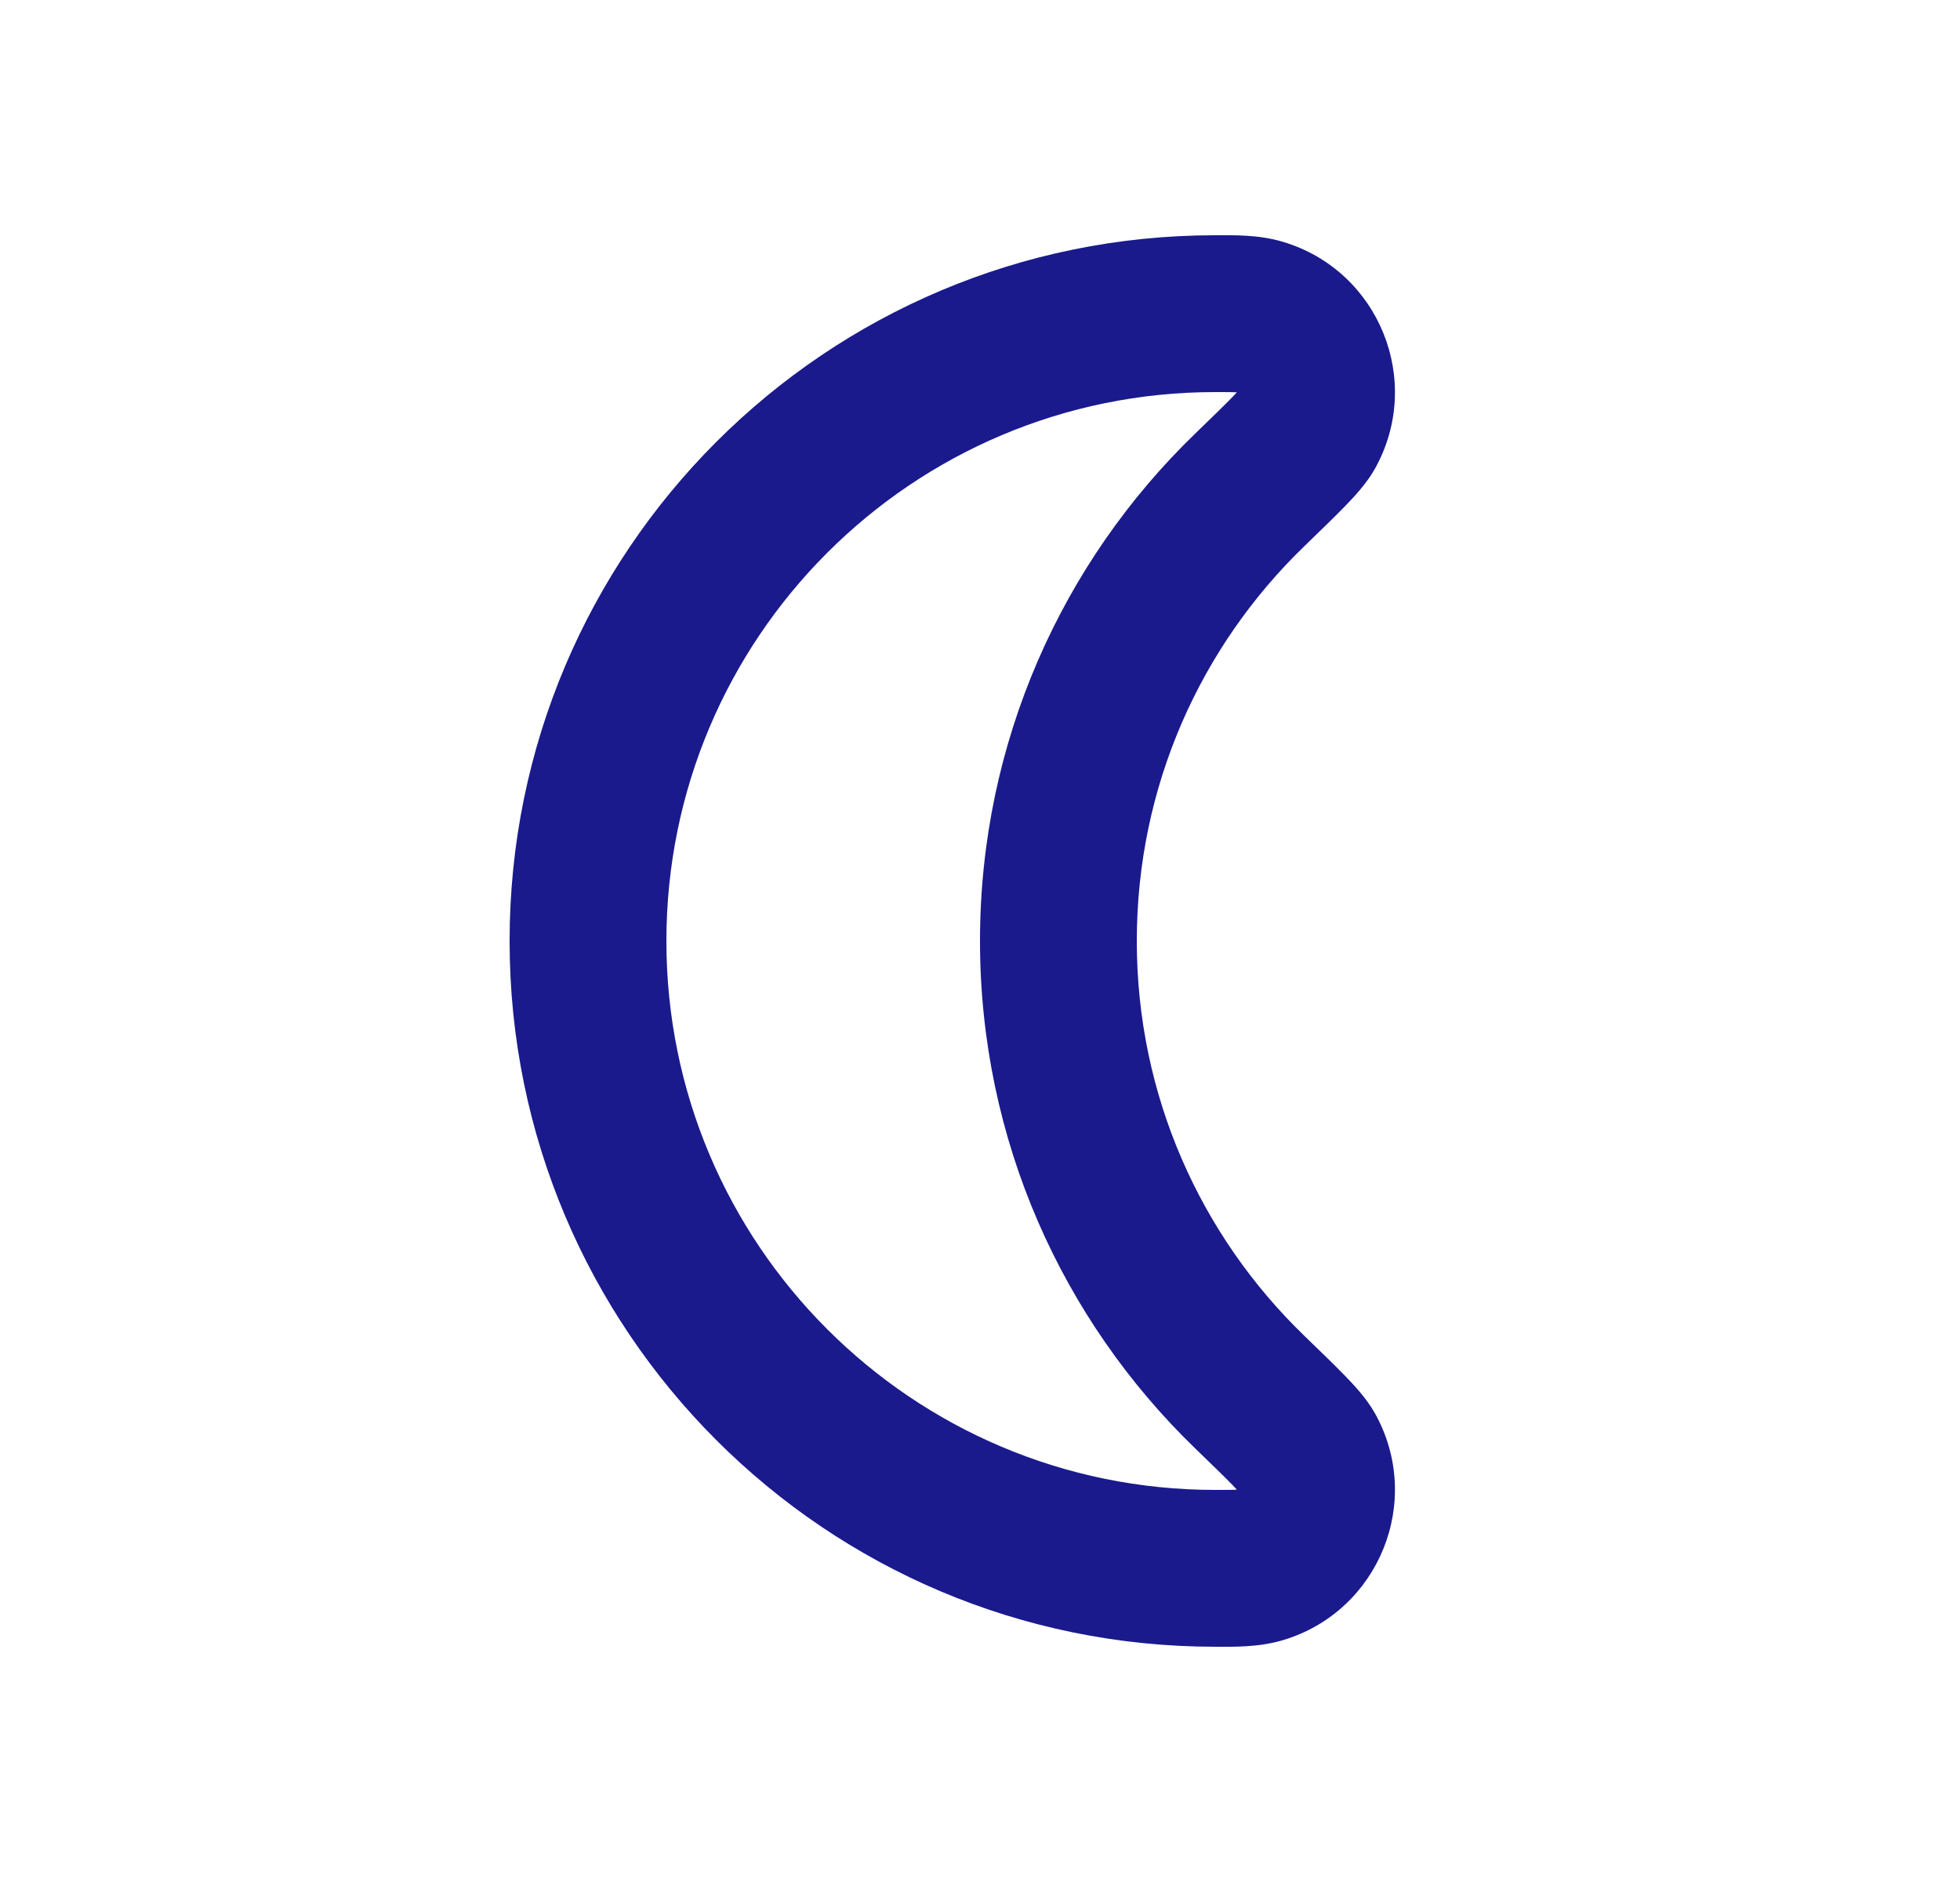 <svg width="25" height="24" viewBox="0 0 25 24" fill="none" xmlns="http://www.w3.org/2000/svg">
<path d="M16.664 18.51L17.536 18.02L16.664 18.51ZM16.078 19.958L15.792 19L16.078 19.958ZM15.939 6.249L16.634 6.968L15.939 6.249ZM16.664 5.49L17.536 5.98L16.664 5.49ZM16.078 4.042L15.792 5L16.078 4.042ZM14.5 12C14.5 10.025 15.317 8.242 16.634 6.968L15.244 5.53C13.553 7.165 12.5 9.461 12.5 12H14.5ZM16.634 17.032C15.317 15.758 14.5 13.975 14.5 12H12.5C12.5 14.539 13.553 16.835 15.244 18.47L16.634 17.032ZM15.5 19C11.634 19 8.5 15.866 8.5 12H6.5C6.5 16.971 10.529 21 15.5 21V19ZM8.5 12C8.5 8.134 11.634 5 15.5 5V3C10.529 3 6.5 7.029 6.5 12H8.5ZM15.244 18.47C15.466 18.685 15.616 18.83 15.721 18.938C15.772 18.991 15.801 19.023 15.817 19.041C15.836 19.064 15.818 19.046 15.792 19L17.536 18.02C17.427 17.828 17.266 17.658 17.155 17.544C17.024 17.409 16.847 17.238 16.634 17.032L15.244 18.47ZM15.5 21C15.736 21 16.052 21.009 16.364 20.916L15.792 19C15.82 18.992 15.831 18.994 15.788 18.996C15.733 19 15.657 19 15.5 19V21ZM15.792 19L16.364 20.916C17.592 20.549 18.163 19.138 17.536 18.02L15.792 19ZM16.634 6.968C16.847 6.762 17.024 6.591 17.155 6.456C17.266 6.342 17.427 6.172 17.536 5.98L15.792 5C15.818 4.954 15.836 4.936 15.817 4.959C15.801 4.977 15.772 5.01 15.721 5.062C15.616 5.17 15.466 5.315 15.244 5.53L16.634 6.968ZM15.5 5C15.657 5 15.733 5 15.788 5.004C15.831 5.006 15.82 5.008 15.792 5L16.364 3.084C16.052 2.99 15.736 3 15.5 3V5ZM17.536 5.98C18.163 4.862 17.592 3.45 16.364 3.084L15.792 5L17.536 5.98Z" fill="#1A1A8D"/>
</svg>
